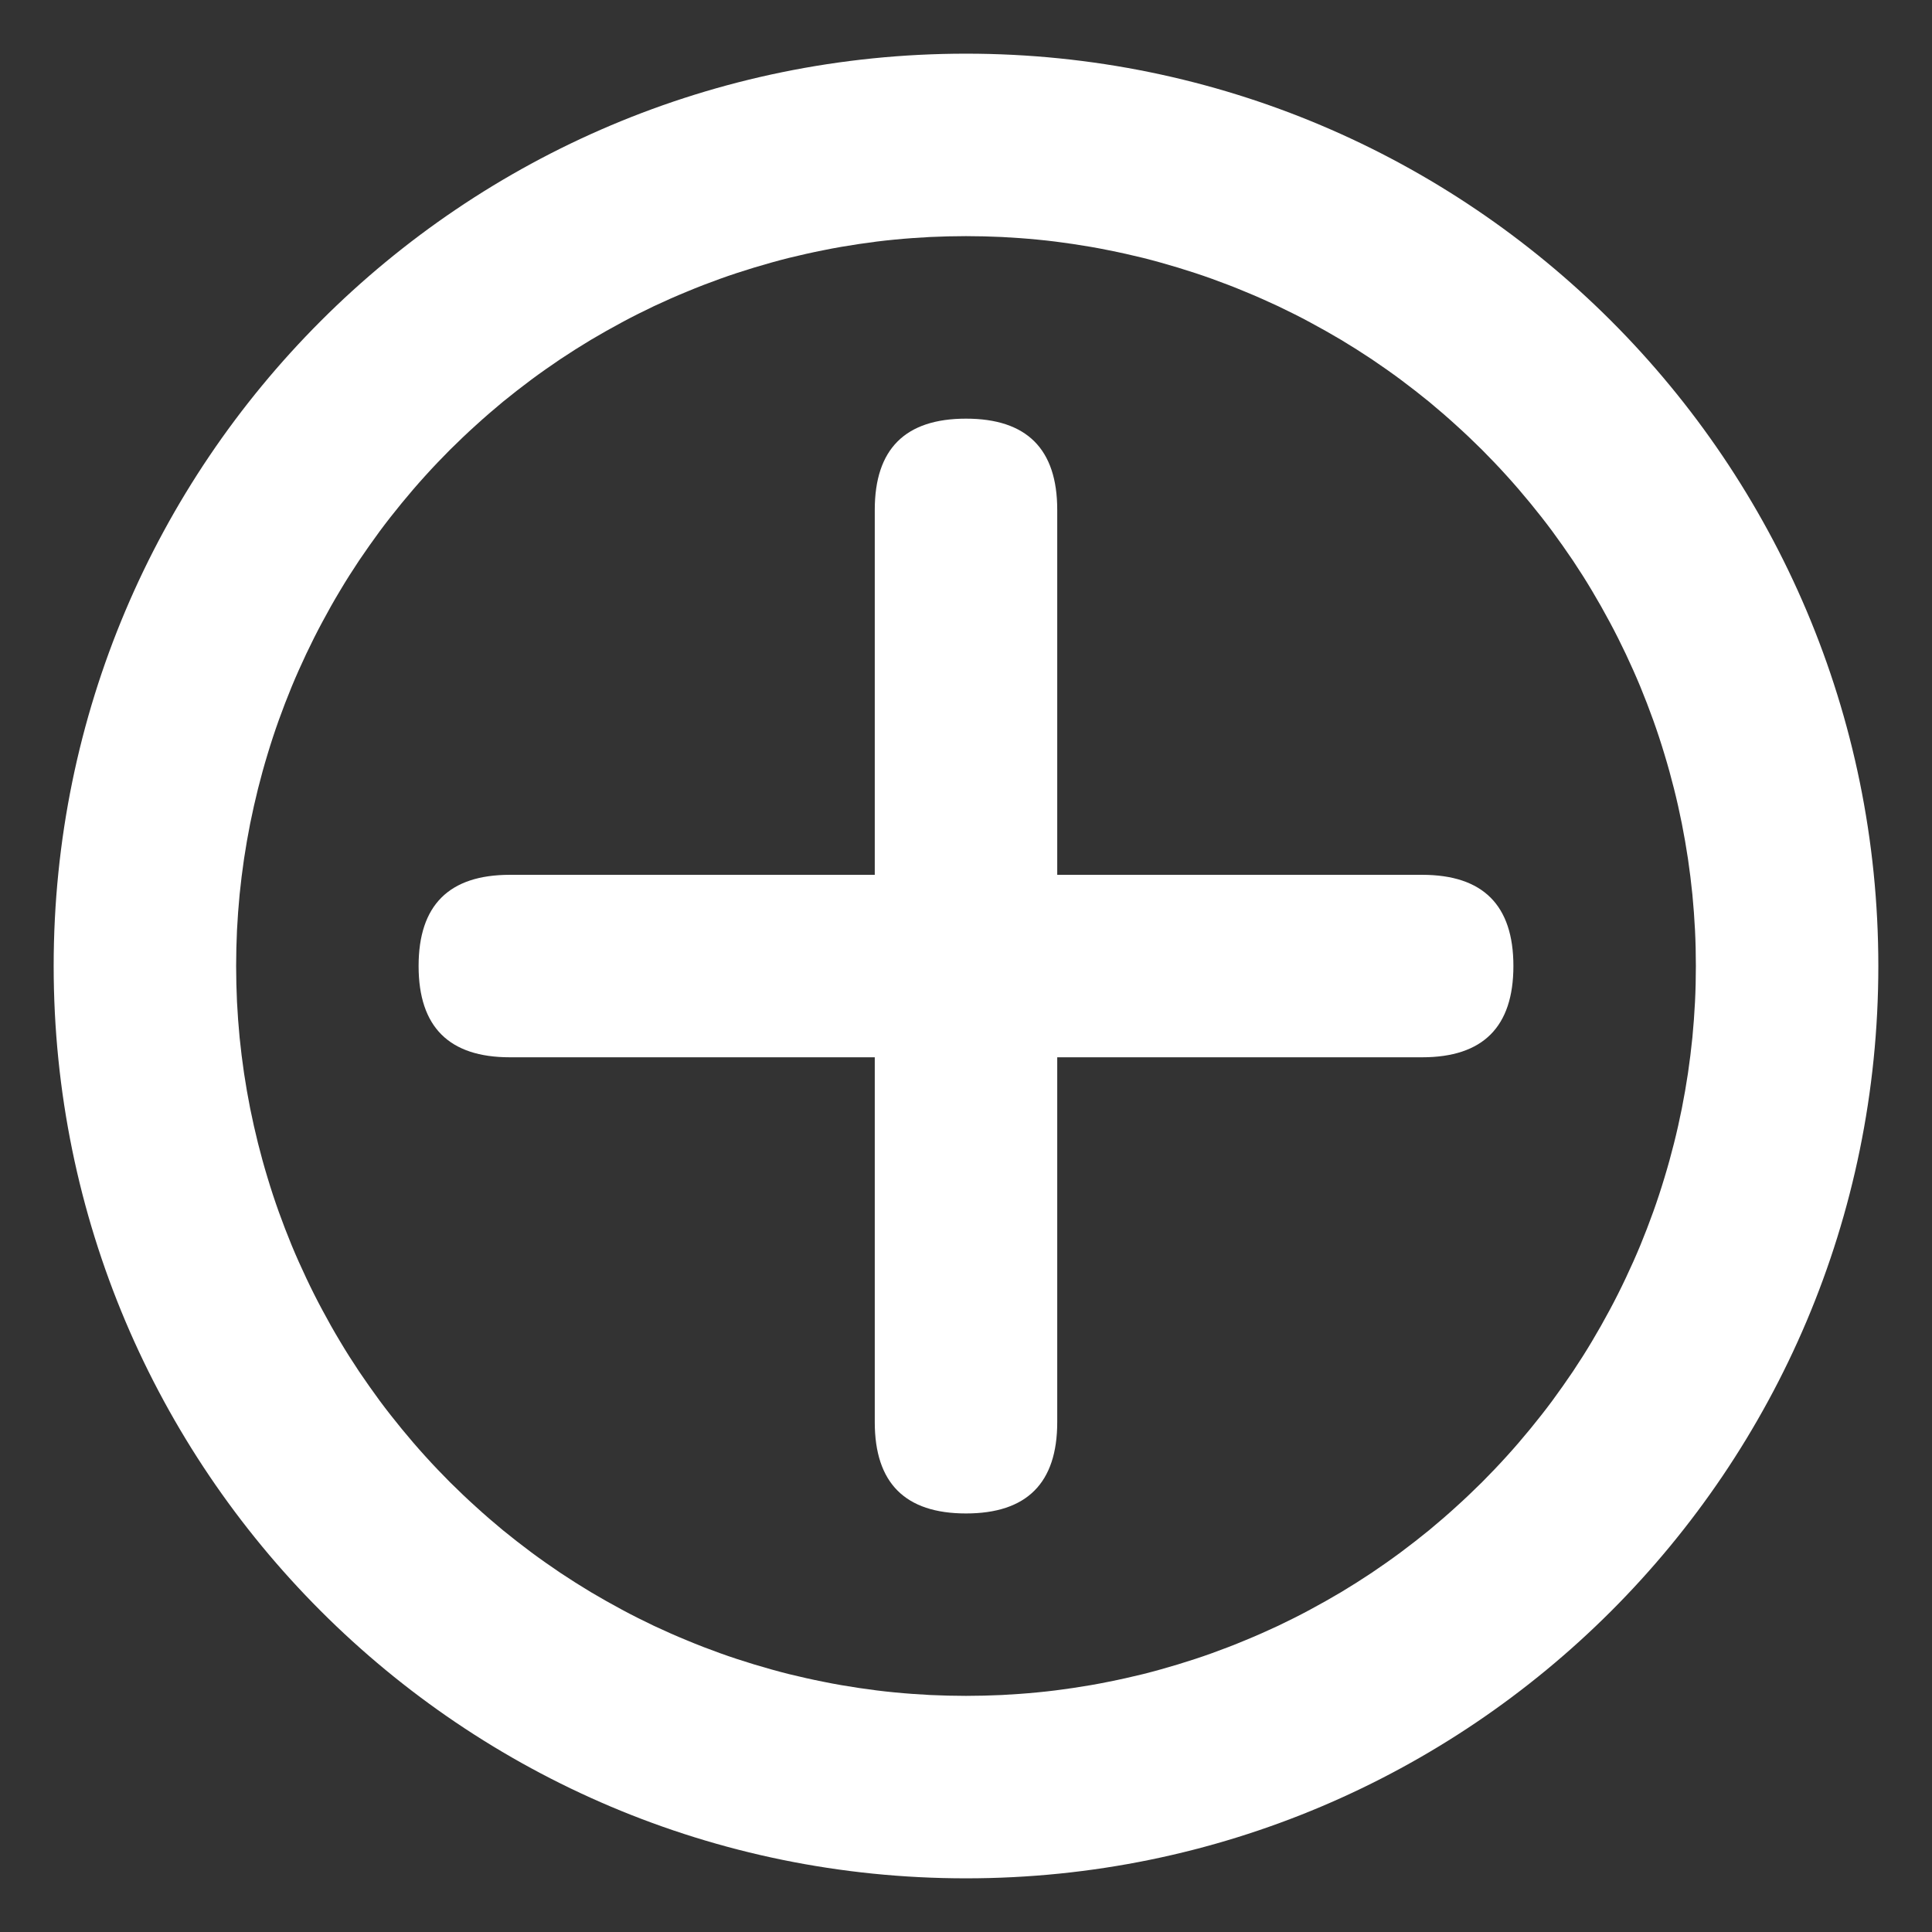 <svg width="36" height="36" viewBox="0 0 36 36" fill="none" xmlns="http://www.w3.org/2000/svg" xmlns:xlink="http://www.w3.org/1999/xlink">
	<rect x="0" y="0" width="36" height="36" fill="#333333" stroke="none"/>
	<desc>
			Created with Pixso.
	</desc>
	<defs>
		<clipPath id="clip239_6">
			<rect id="添加" width="36" height="36" fill="white"/>
		</clipPath>
	</defs>
	<g clip-path="url(#clip239_6)">
		<path id="path" d="M9.5 16.301L26.5 16.301C27.633 16.301 28.2 16.867 28.2 18C28.2 19.135 27.633 19.701 26.5 19.701L9.5 19.701C8.367 19.701 7.8 19.135 7.8 18C7.8 16.867 8.367 16.301 9.5 16.301Z" fill-rule="nonzero" fill="#FFFFFF"/>
		<path id="path" d="M19.7 9.5L19.7 26.5C19.7 27.635 19.133 28.201 18 28.201C16.867 28.201 16.3 27.635 16.3 26.5L16.3 9.5C16.3 8.367 16.867 7.801 18 7.801C19.133 7.801 19.7 8.367 19.7 9.5Z" fill-rule="nonzero" fill="#FFFFFF"/>
		<path id="path" d="M18 35C8.611 35 1 27.389 1 18C1 8.611 8.611 1 18 1C27.389 1 35 8.611 35 18C35 27.389 27.389 35 18 35ZM18 31.6C18.223 31.6 18.445 31.594 18.667 31.584C18.89 31.572 19.112 31.557 19.333 31.535C19.555 31.514 19.775 31.486 19.995 31.453C20.216 31.42 20.435 31.383 20.653 31.338C20.872 31.295 21.089 31.246 21.305 31.193C21.52 31.139 21.735 31.078 21.948 31.014C22.161 30.949 22.372 30.881 22.582 30.805C22.791 30.73 22.999 30.65 23.204 30.564C23.41 30.48 23.613 30.389 23.815 30.295C24.016 30.199 24.215 30.1 24.411 29.994C24.607 29.889 24.801 29.779 24.992 29.666C25.183 29.551 25.371 29.432 25.556 29.309C25.741 29.184 25.923 29.057 26.102 28.924C26.28 28.791 26.456 28.654 26.628 28.514C26.8 28.371 26.968 28.227 27.133 28.076C27.298 27.928 27.459 27.773 27.617 27.617C27.774 27.459 27.927 27.299 28.077 27.133C28.226 26.969 28.372 26.799 28.513 26.627C28.654 26.455 28.791 26.281 28.924 26.102C29.056 25.922 29.184 25.74 29.308 25.557C29.432 25.371 29.551 25.184 29.665 24.992C29.779 24.801 29.889 24.607 29.994 24.41C30.099 24.215 30.199 24.016 30.294 23.814C30.389 23.613 30.48 23.41 30.565 23.205C30.65 22.998 30.73 22.791 30.805 22.582C30.88 22.373 30.95 22.16 31.014 21.947C31.079 21.734 31.138 21.52 31.192 21.305C31.247 21.088 31.295 20.871 31.339 20.652C31.382 20.436 31.42 20.215 31.453 19.996C31.485 19.775 31.513 19.555 31.535 19.334C31.556 19.111 31.573 18.889 31.584 18.668C31.595 18.445 31.6 18.223 31.6 18C31.6 17.777 31.595 17.555 31.584 17.332C31.573 17.111 31.556 16.889 31.535 16.666C31.513 16.445 31.485 16.225 31.453 16.004C31.42 15.785 31.382 15.565 31.339 15.348C31.295 15.129 31.247 14.912 31.192 14.695C31.138 14.48 31.079 14.266 31.014 14.053C30.95 13.84 30.88 13.627 30.805 13.418C30.73 13.209 30.65 13.002 30.565 12.795C30.48 12.59 30.389 12.387 30.294 12.185C30.199 11.984 30.099 11.785 29.994 11.59C29.889 11.393 29.779 11.199 29.665 11.008C29.551 10.816 29.432 10.629 29.308 10.443C29.184 10.26 29.056 10.078 28.924 9.898C28.791 9.719 28.654 9.545 28.513 9.373C28.372 9.201 28.226 9.031 28.077 8.867C27.927 8.701 27.774 8.541 27.617 8.383C27.459 8.227 27.298 8.072 27.133 7.924C26.968 7.773 26.8 7.629 26.628 7.486C26.456 7.346 26.28 7.209 26.102 7.076C25.923 6.943 25.741 6.816 25.556 6.691C25.371 6.568 25.183 6.449 24.992 6.334C24.801 6.221 24.607 6.111 24.411 6.006C24.215 5.9 24.016 5.801 23.815 5.705C23.613 5.611 23.41 5.52 23.204 5.436C22.999 5.35 22.791 5.27 22.582 5.195C22.372 5.119 22.161 5.051 21.948 4.986C21.735 4.922 21.52 4.861 21.305 4.807C21.089 4.754 20.872 4.705 20.653 4.662C20.435 4.617 20.216 4.58 19.995 4.547C19.775 4.514 19.555 4.486 19.333 4.465C19.112 4.443 18.89 4.428 18.667 4.416C18.445 4.406 18.223 4.4 18 4.4C17.777 4.4 17.555 4.406 17.333 4.416C17.11 4.428 16.888 4.443 16.667 4.465C16.445 4.486 16.225 4.514 16.005 4.547C15.784 4.58 15.565 4.617 15.347 4.662C15.128 4.705 14.911 4.754 14.695 4.807C14.48 4.861 14.265 4.922 14.052 4.986C13.839 5.051 13.628 5.119 13.418 5.195C13.209 5.27 13.001 5.35 12.796 5.436C12.59 5.52 12.386 5.611 12.185 5.705C11.984 5.801 11.785 5.9 11.589 6.006C11.393 6.111 11.199 6.221 11.008 6.334C10.817 6.449 10.629 6.568 10.444 6.691C10.259 6.816 10.077 6.943 9.898 7.076C9.72 7.209 9.544 7.346 9.372 7.486C9.2 7.629 9.032 7.773 8.867 7.924C8.702 8.072 8.541 8.227 8.383 8.383C8.226 8.541 8.073 8.701 7.923 8.867C7.774 9.031 7.628 9.201 7.487 9.373C7.346 9.545 7.209 9.719 7.076 9.898C6.944 10.078 6.816 10.26 6.692 10.443C6.568 10.629 6.449 10.816 6.335 11.008C6.22 11.199 6.111 11.393 6.006 11.59C5.901 11.785 5.801 11.984 5.706 12.185C5.611 12.387 5.52 12.59 5.435 12.795C5.35 13.002 5.27 13.209 5.195 13.418C5.12 13.627 5.05 13.84 4.986 14.053C4.921 14.266 4.862 14.48 4.808 14.695C4.754 14.912 4.705 15.129 4.661 15.348C4.618 15.565 4.58 15.785 4.547 16.004C4.515 16.225 4.487 16.445 4.465 16.666C4.444 16.889 4.427 17.111 4.416 17.332C4.406 17.555 4.4 17.777 4.4 18C4.4 18.223 4.406 18.445 4.416 18.668C4.427 18.889 4.444 19.111 4.465 19.334C4.487 19.555 4.515 19.775 4.547 19.996C4.58 20.215 4.618 20.436 4.661 20.652C4.705 20.871 4.754 21.088 4.808 21.305C4.862 21.52 4.921 21.734 4.986 21.947C5.05 22.16 5.12 22.373 5.195 22.582C5.27 22.791 5.35 22.998 5.435 23.205C5.52 23.41 5.611 23.613 5.706 23.814C5.801 24.016 5.901 24.215 6.006 24.41C6.111 24.607 6.22 24.801 6.335 24.992C6.449 25.184 6.568 25.371 6.692 25.557C6.816 25.74 6.944 25.922 7.076 26.102C7.209 26.281 7.346 26.455 7.487 26.627C7.628 26.799 7.774 26.969 7.923 27.133C8.073 27.299 8.226 27.459 8.383 27.617C8.541 27.773 8.702 27.928 8.867 28.076C9.032 28.227 9.2 28.371 9.372 28.514C9.544 28.654 9.72 28.791 9.898 28.924C10.077 29.057 10.259 29.184 10.444 29.309C10.629 29.432 10.817 29.551 11.008 29.666C11.199 29.779 11.393 29.889 11.589 29.994C11.785 30.1 11.984 30.199 12.185 30.295C12.386 30.389 12.59 30.48 12.796 30.564C13.001 30.65 13.209 30.73 13.418 30.805C13.628 30.881 13.839 30.949 14.052 31.014C14.265 31.078 14.48 31.139 14.695 31.193C14.911 31.246 15.128 31.295 15.347 31.338C15.565 31.383 15.784 31.42 16.005 31.453C16.225 31.486 16.445 31.514 16.667 31.535C16.888 31.557 17.11 31.572 17.333 31.584C17.555 31.594 17.777 31.6 18 31.6Z" fill-rule="nonzero" fill="#FFFFFF"/>
	</g>
</svg>
